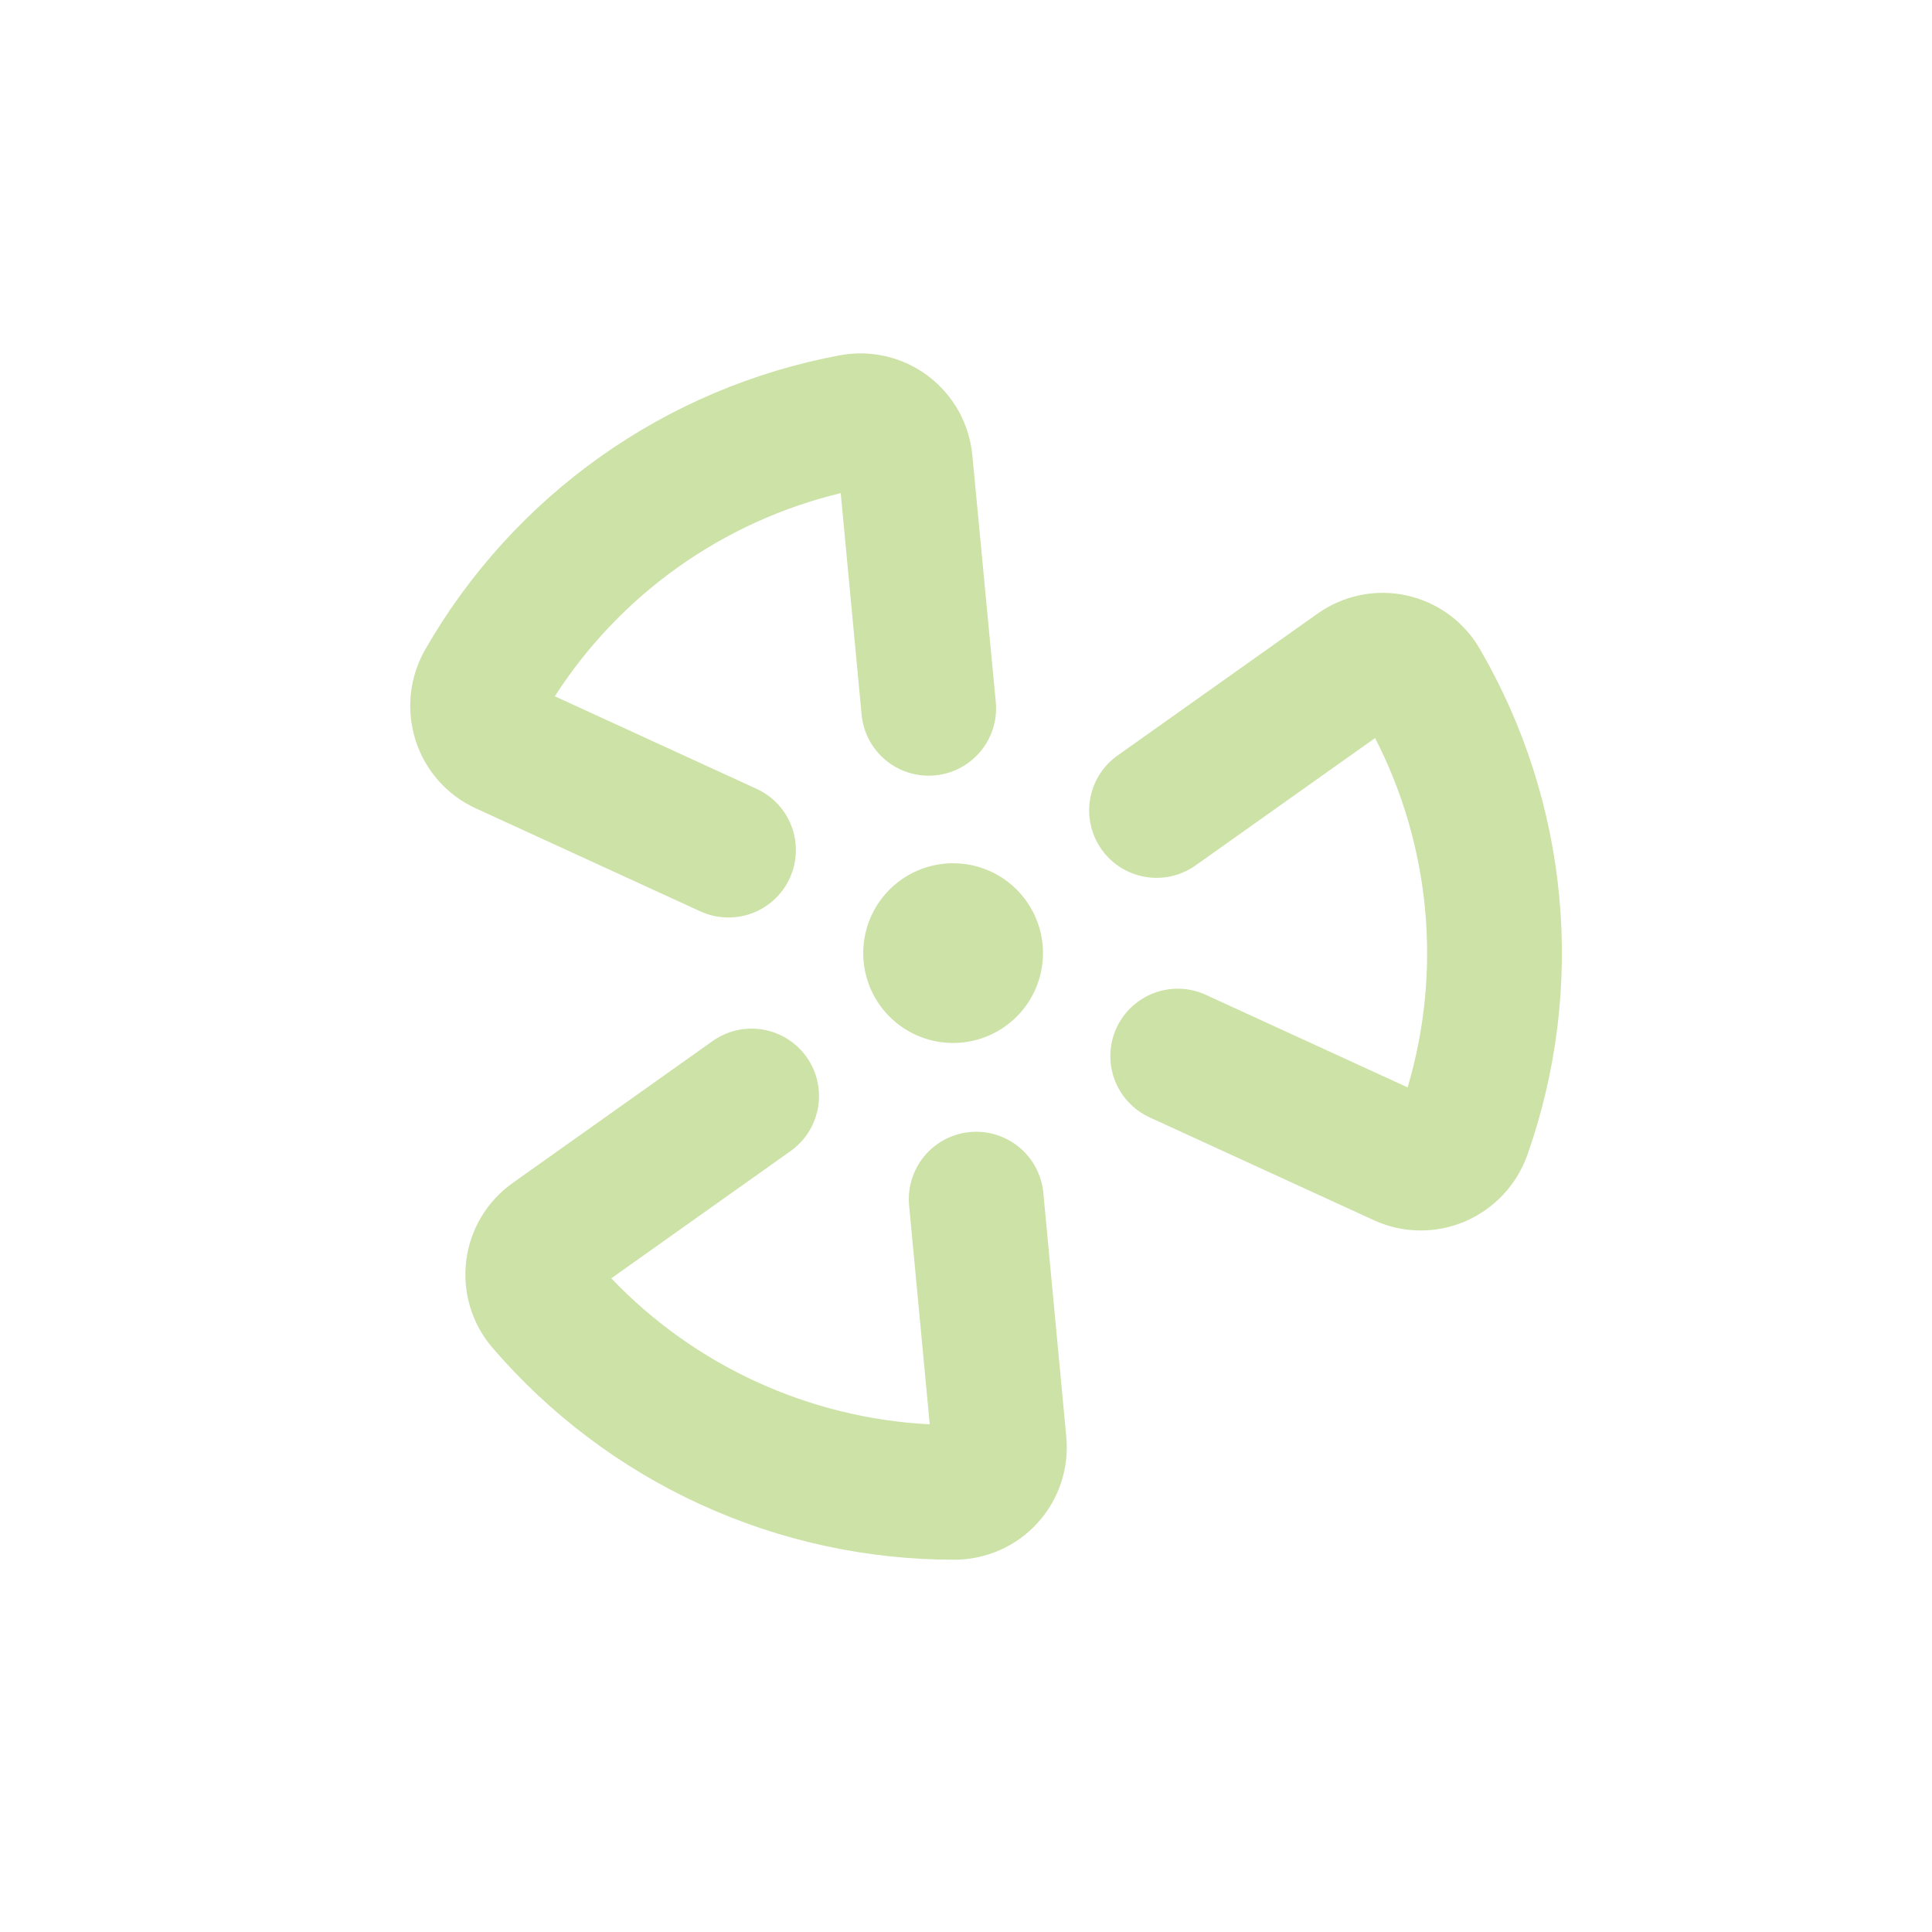 <svg width="43" height="43" viewBox="0 0 43 43" fill="none" xmlns="http://www.w3.org/2000/svg">
<path d="M22.047 19.395C22.406 19.56 22.709 19.828 22.916 20.165C23.124 20.502 23.227 20.892 23.212 21.288C23.197 21.683 23.065 22.065 22.834 22.385C22.602 22.706 22.28 22.95 21.909 23.088C21.538 23.226 21.135 23.25 20.75 23.159C20.365 23.067 20.016 22.863 19.747 22.574C19.478 22.284 19.301 21.921 19.238 21.53C19.176 21.139 19.23 20.739 19.395 20.379C19.616 19.897 20.02 19.523 20.517 19.338C21.014 19.154 21.565 19.174 22.047 19.395ZM17.577 19.546C17.743 19.184 17.758 18.771 17.62 18.398C17.482 18.026 17.201 17.723 16.839 17.557L12.348 15.497C13.808 13.227 16.087 11.607 18.712 10.975L19.174 15.877C19.189 16.076 19.244 16.27 19.334 16.447C19.425 16.625 19.55 16.782 19.703 16.911C19.855 17.039 20.031 17.136 20.221 17.196C20.412 17.255 20.612 17.276 20.81 17.258C21.009 17.239 21.201 17.181 21.377 17.087C21.553 16.993 21.708 16.865 21.834 16.71C21.959 16.556 22.053 16.378 22.109 16.186C22.165 15.995 22.183 15.795 22.16 15.597L21.641 10.133C21.608 9.787 21.504 9.451 21.335 9.147C21.165 8.844 20.934 8.579 20.657 8.369C20.379 8.16 20.061 8.011 19.723 7.931C19.384 7.852 19.033 7.844 18.691 7.908C16.77 8.266 14.95 9.037 13.357 10.168C11.763 11.299 10.435 12.763 9.463 14.458C9.289 14.762 9.181 15.099 9.144 15.448C9.108 15.796 9.144 16.149 9.251 16.483C9.357 16.813 9.531 17.118 9.761 17.378C9.992 17.638 10.274 17.846 10.589 17.991L15.588 20.284C15.95 20.45 16.363 20.465 16.736 20.327C17.109 20.188 17.411 19.907 17.577 19.546ZM33.993 25.707C34.644 23.865 34.886 21.903 34.704 19.958C34.521 18.013 33.918 16.13 32.935 14.442C32.761 14.141 32.526 13.88 32.245 13.675C31.964 13.47 31.643 13.326 31.303 13.252C30.964 13.178 30.612 13.176 30.272 13.246C29.931 13.316 29.609 13.455 29.325 13.657L24.851 16.831C24.535 17.064 24.323 17.412 24.26 17.8C24.198 18.188 24.291 18.585 24.518 18.906C24.745 19.227 25.09 19.445 25.477 19.514C25.863 19.584 26.262 19.498 26.587 19.277L30.605 16.426C31.839 18.828 32.098 21.613 31.329 24.202L26.838 22.142C26.476 21.976 26.064 21.961 25.691 22.099C25.318 22.238 25.015 22.519 24.849 22.88C24.683 23.242 24.668 23.655 24.806 24.028C24.945 24.401 25.226 24.703 25.587 24.869L30.587 27.162C30.902 27.305 31.243 27.382 31.589 27.386C31.935 27.391 32.279 27.323 32.597 27.189C32.92 27.052 33.211 26.849 33.451 26.594C33.691 26.339 33.876 26.037 33.993 25.707ZM23.221 26.55C23.184 26.154 22.991 25.788 22.685 25.535C22.378 25.281 21.984 25.159 21.588 25.196C21.191 25.233 20.826 25.426 20.572 25.733C20.319 26.039 20.197 26.434 20.234 26.83L20.693 31.701C18.002 31.563 15.465 30.4 13.605 28.451L17.597 25.618C17.921 25.387 18.141 25.038 18.207 24.645C18.274 24.253 18.182 23.85 17.952 23.526C17.721 23.201 17.371 22.982 16.979 22.915C16.587 22.849 16.184 22.941 15.86 23.171L11.411 26.329C11.128 26.53 10.889 26.788 10.711 27.086C10.533 27.384 10.419 27.716 10.377 28.06C10.334 28.405 10.363 28.755 10.463 29.087C10.563 29.42 10.731 29.728 10.957 29.992C12.23 31.476 13.809 32.667 15.587 33.482C17.364 34.297 19.297 34.717 21.253 34.714C21.6 34.712 21.943 34.638 22.261 34.497C22.578 34.356 22.862 34.15 23.095 33.893C23.328 33.636 23.506 33.333 23.615 33.003C23.725 32.674 23.765 32.325 23.732 31.979L23.221 26.55Z" fill="#81B622" fill-opacity="0.4"/>
</svg>
